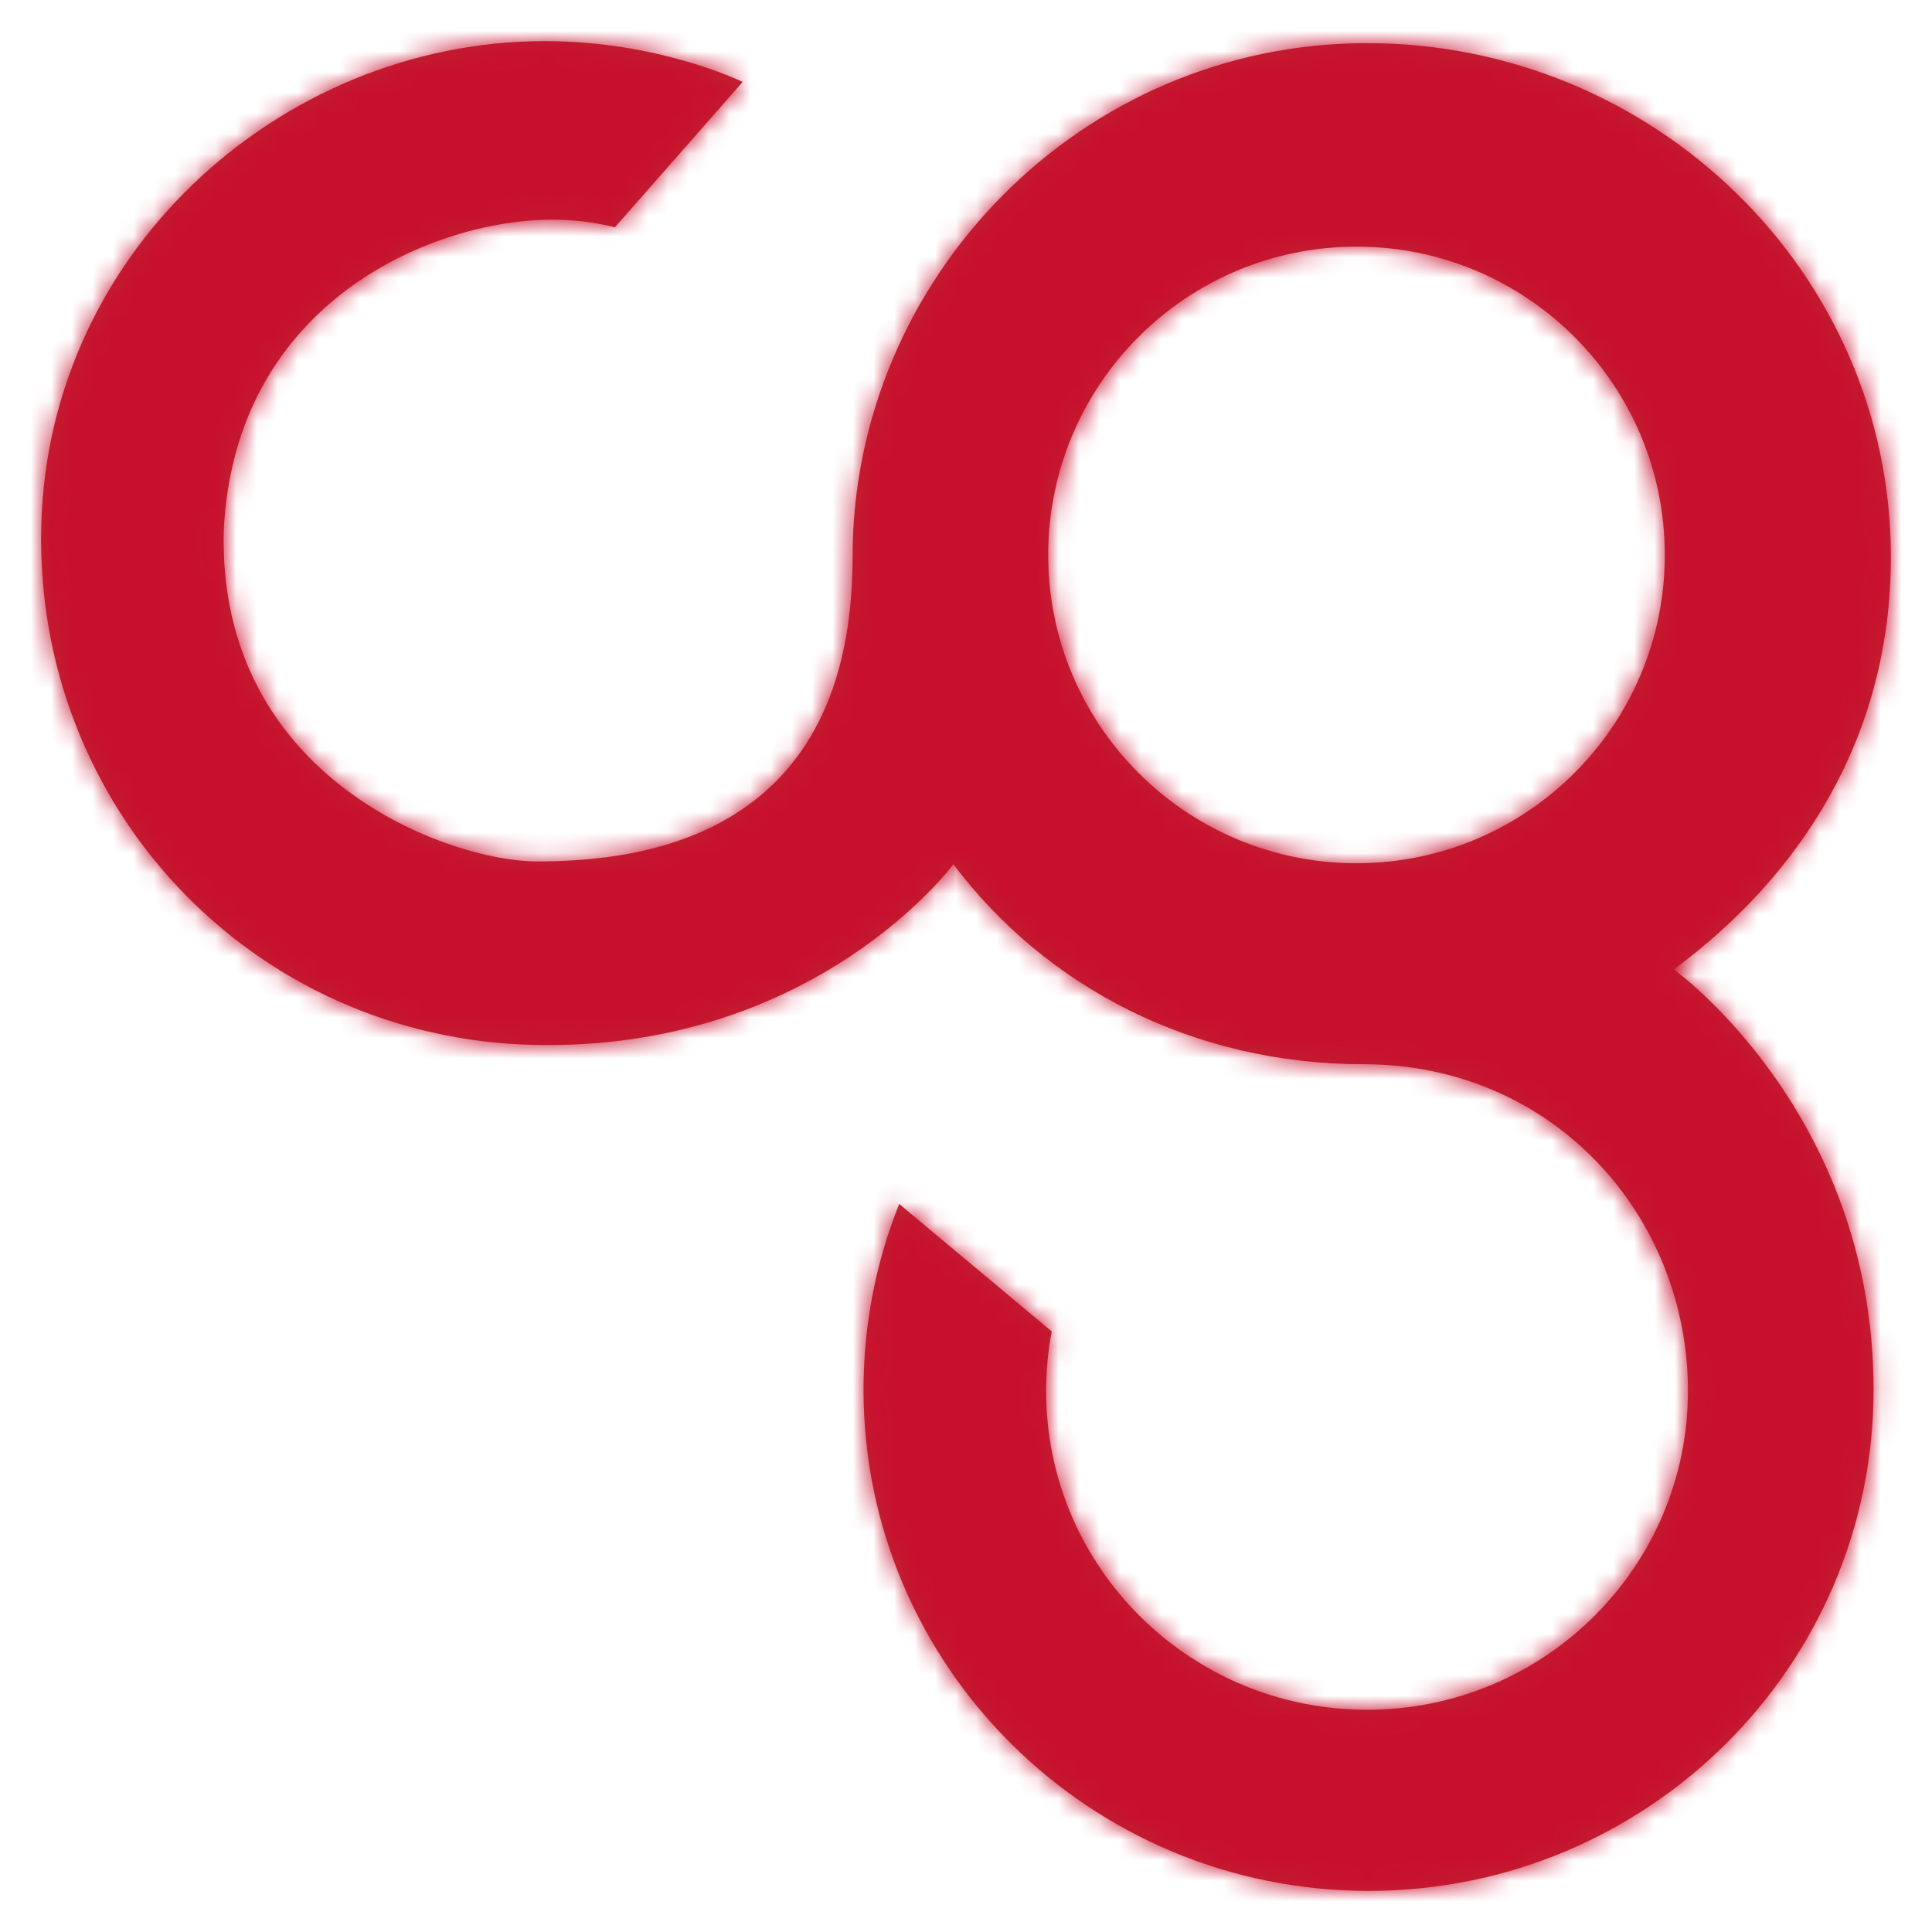 <?xml version="1.0" encoding="UTF-8"?>
<svg width="94px" height="94px" viewBox="0 0 94 94" version="1.1" xmlns="http://www.w3.org/2000/svg" xmlns:xlink="http://www.w3.org/1999/xlink">
    <!-- Generator: Sketch 50.2 (55047) - http://www.bohemiancoding.com/sketch -->
    <title>Logos / Icon</title>
    <desc>Created with Sketch.</desc>
    <defs>
        <path d="M43.75,58.578 C42.63,61.373 42.015,64.418 42.015,67.611 C42.015,81.078 53.018,92 66.585,92 C80.158,92 91.157,81.078 91.157,67.611 C91.157,54.135 81.437,47.166 81.437,47.166 C87.626,42.588 92,35.84 92,27.1 C92,13.244 80.46,2.099 66.513,2.099 C52.561,2.099 41.481,13.572 41.481,27.1 C41.481,40.628 31.455,41.914 26.119,41.914 C21.927,41.914 10.595,37.94 10.885,25.821 C11.439,14.523 21.273,10.688 26.843,10.688 C28.65,10.688 29.915,11.062 29.915,11.062 L36.134,3.987 C36.134,3.987 32.369,2.131 27.067,2.007 C14.138,1.702 2.335,11.937 2.007,25.61 C1.681,39.286 12.267,50.519 25.962,50.839 C39.662,51.163 46.387,42.048 46.387,42.048 C50.861,48 58.029,51.779 66.338,51.779 C75.543,51.779 82.125,59.119 82.125,67.679 C82.125,76.243 75.136,83.187 66.513,83.187 C57.887,83.187 50.898,76.243 50.898,67.679 C50.898,66.689 50.991,65.722 51.173,64.778 L43.75,58.578 M66,12 C57.717,12 51,18.717 51,26.998 C51,35.281 57.717,42 66,42 C74.285,42 81,35.281 81,26.998 C81,18.717 74.285,12 66,12" id="path-1"></path>
    </defs>
    <g id="Logos-/-Icon" stroke="none" stroke-width="1" fill="none" fill-rule="evenodd">
        <mask id="mask-2" fill="white">
            <use xlink:href="#path-1"></use>
        </mask>
        <use id="Mask" fill="#BD2531" xlink:href="#path-1"></use>
        <g id="Colors-/-Gladiator" mask="url(#mask-2)" fill="#C8102E">
            <g transform="translate(-3, -3)" id="Color">
                <rect x="0" y="0" width="100" height="100"></rect>
            </g>
        </g>
    </g>
</svg>